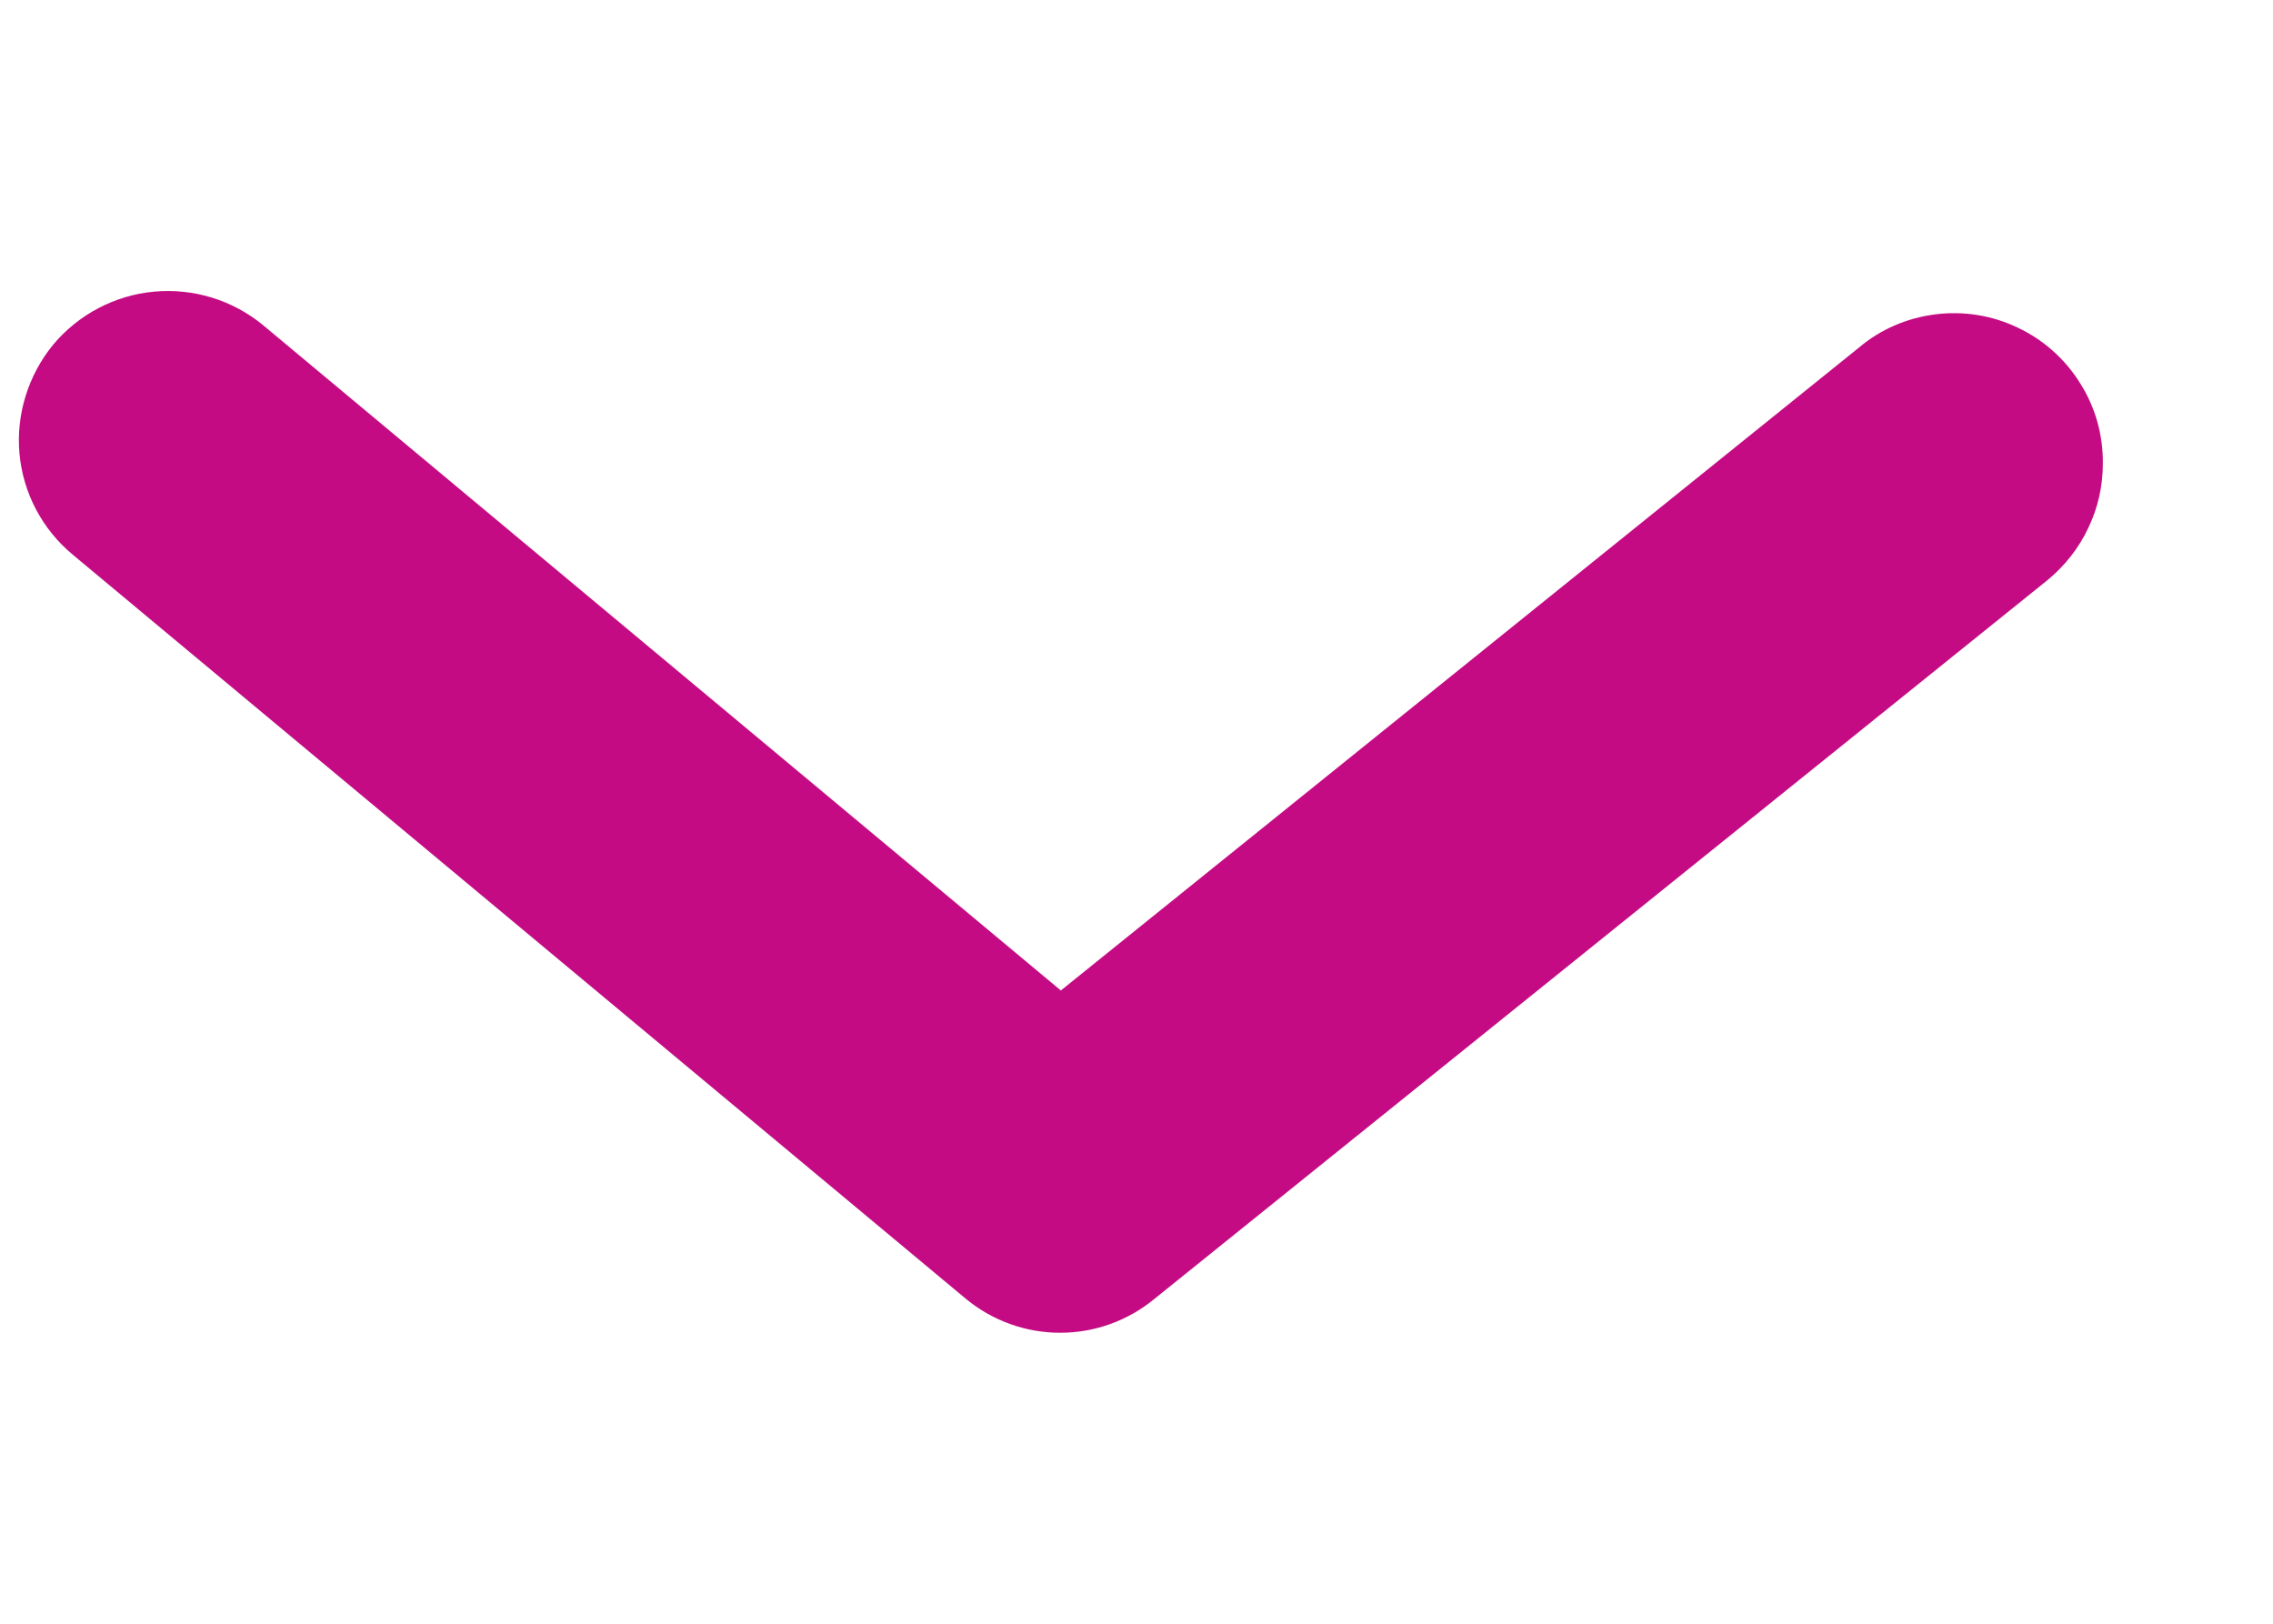 <svg width="7" height="5" viewBox="0 0 7 5" fill="none" xmlns="http://www.w3.org/2000/svg">
<path d="M6.476 1.428C6.476 1.496 6.461 1.564 6.431 1.626C6.402 1.688 6.359 1.742 6.306 1.786L3.556 3.999C3.474 4.067 3.371 4.104 3.265 4.104C3.159 4.104 3.056 4.067 2.974 3.999L0.224 1.708C0.13 1.63 0.071 1.518 0.06 1.397C0.049 1.276 0.087 1.155 0.164 1.061C0.242 0.968 0.354 0.909 0.475 0.898C0.596 0.887 0.717 0.924 0.811 1.002L3.267 3.05L5.724 1.071C5.791 1.014 5.873 0.979 5.96 0.968C6.047 0.957 6.135 0.971 6.214 1.009C6.293 1.046 6.36 1.106 6.406 1.18C6.453 1.254 6.477 1.34 6.476 1.428Z" fill="#C40B83"/>
</svg>
